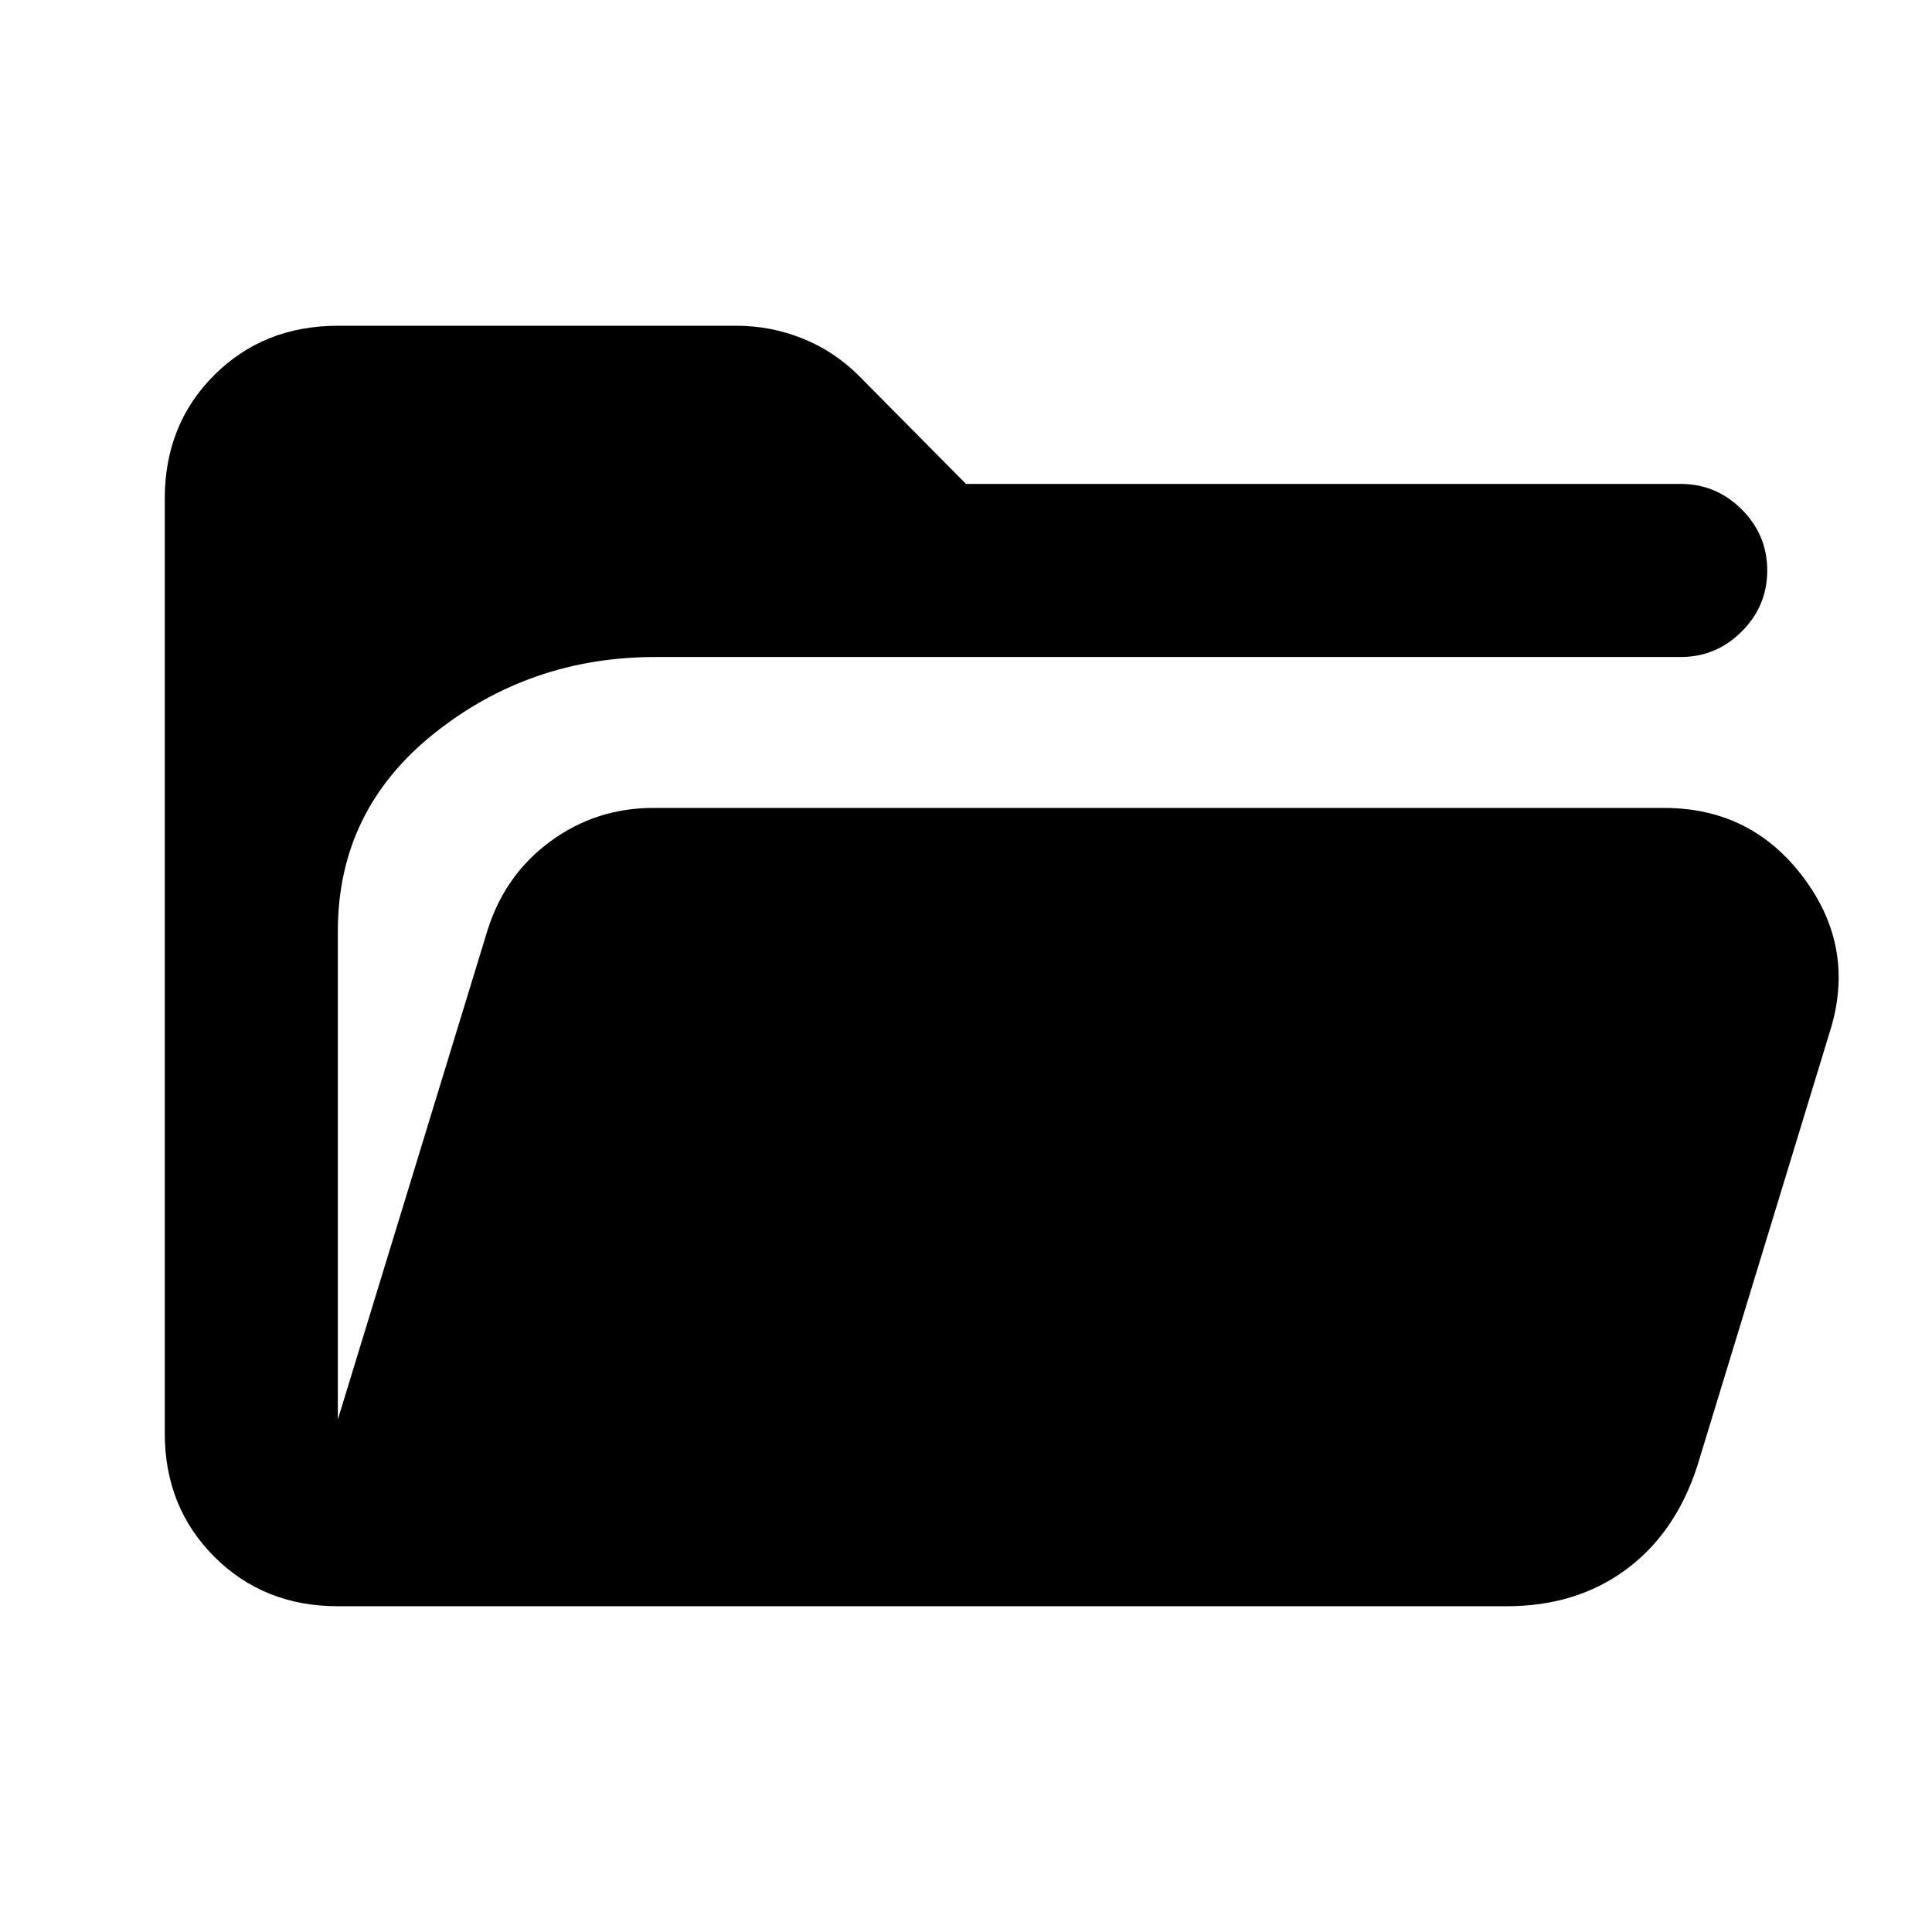 <svg xmlns="http://www.w3.org/2000/svg" height="24" viewBox="0 -960 960 960" width="24"><path d="M167.87-161.87q-36.78 0-61.39-24.61t-24.61-61.39v-464.26q0-37.02 24.61-61.51 24.61-24.49 61.39-24.49h198q17.15 0 32.93 6.34 15.79 6.33 27.96 18.51L480-719.54h355.13q17.65 0 30.33 12.67 12.67 12.67 12.67 30.33 0 17.65-12.67 30.32-12.68 12.68-30.33 12.68H325.74q-62.61 0-110.24 38.16-47.63 38.16-47.63 98.03v242.68l74.41-243.2q8.7-27.61 31.33-44.14t50.96-16.53h502.34q43.5 0 69.47 34.91t12.82 76.41l-65.85 215.76q-10.87 33.37-35.56 51.48-24.68 18.11-59.03 18.11H167.87Z"/></svg>
